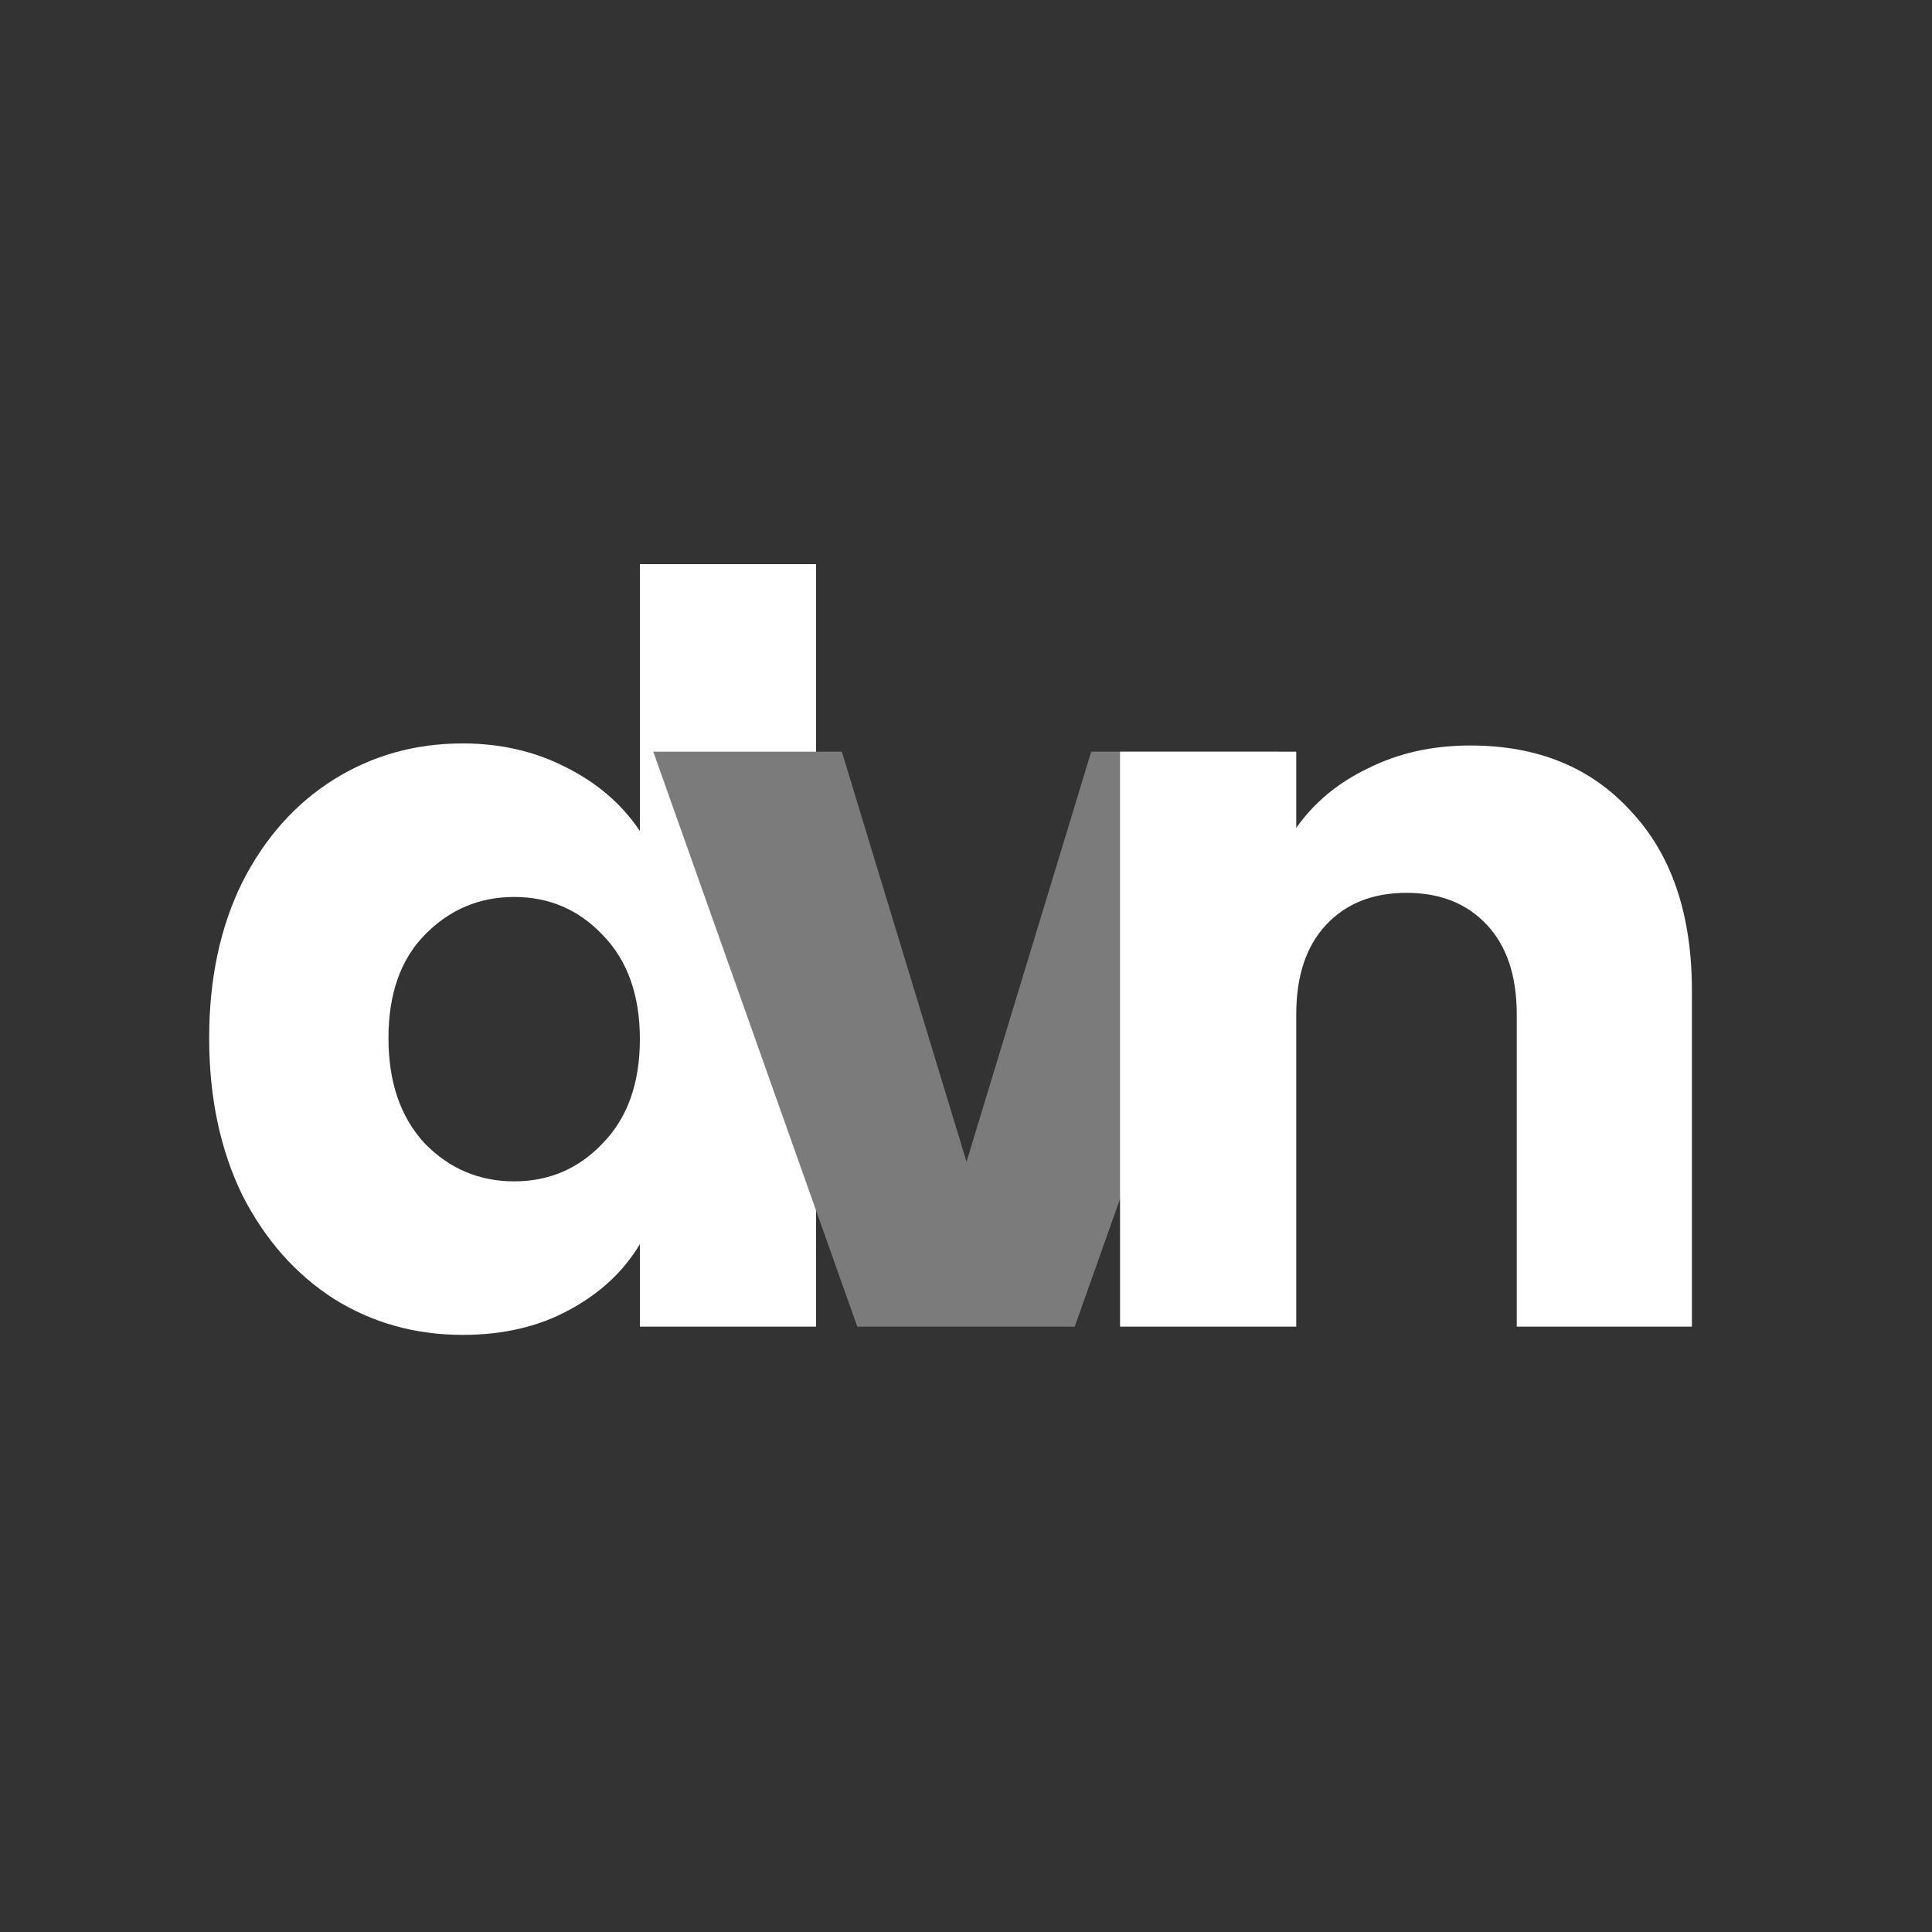 <svg width="179" height="179" viewBox="0 0 179 179" fill="none" xmlns="http://www.w3.org/2000/svg">
<rect x="0" y="0" width="179" height="179" fill="#333333" stroke="none"/>
<path d="M19.38 96.183C19.38 90.709 20.398 85.904 22.435 81.767C24.535 77.63 27.367 74.448 30.931 72.221C34.495 69.993 38.473 68.879 42.864 68.879C46.365 68.879 49.547 69.611 52.411 71.075C55.339 72.539 57.63 74.512 59.285 76.994V52.268H75.61V122.913H59.285V115.276C57.757 117.822 55.562 119.858 52.698 121.386C49.897 122.913 46.62 123.677 42.864 123.677C38.473 123.677 34.495 122.564 30.931 120.336C27.367 118.045 24.535 114.831 22.435 110.694C20.398 106.493 19.38 101.656 19.38 96.183ZM59.285 96.278C59.285 92.205 58.139 88.991 55.848 86.636C53.62 84.281 50.884 83.104 47.638 83.104C44.392 83.104 41.623 84.281 39.332 86.636C37.105 88.927 35.991 92.109 35.991 96.183C35.991 100.256 37.105 103.502 39.332 105.92C41.623 108.275 44.392 109.453 47.638 109.453C50.884 109.453 53.62 108.275 55.848 105.92C58.139 103.565 59.285 100.351 59.285 96.278Z" fill="white"/>
<path d="M89.548 107.639L101.099 69.643H118.474L99.572 122.913H79.428L60.526 69.643H77.996L89.548 107.639Z" fill="#7B7B7B"/>
<path d="M136.231 69.07C142.468 69.07 147.433 71.107 151.124 75.18C154.879 79.19 156.756 84.727 156.756 91.791V122.913H140.527V93.987C140.527 90.423 139.604 87.654 137.758 85.681C135.912 83.708 133.43 82.722 130.312 82.722C127.194 82.722 124.712 83.708 122.866 85.681C121.02 87.654 120.097 90.423 120.097 93.987V122.913H103.772V69.643H120.097V76.707C121.752 74.353 123.979 72.507 126.78 71.17C129.58 69.77 132.731 69.07 136.231 69.07Z" fill="white"/>
</svg>
